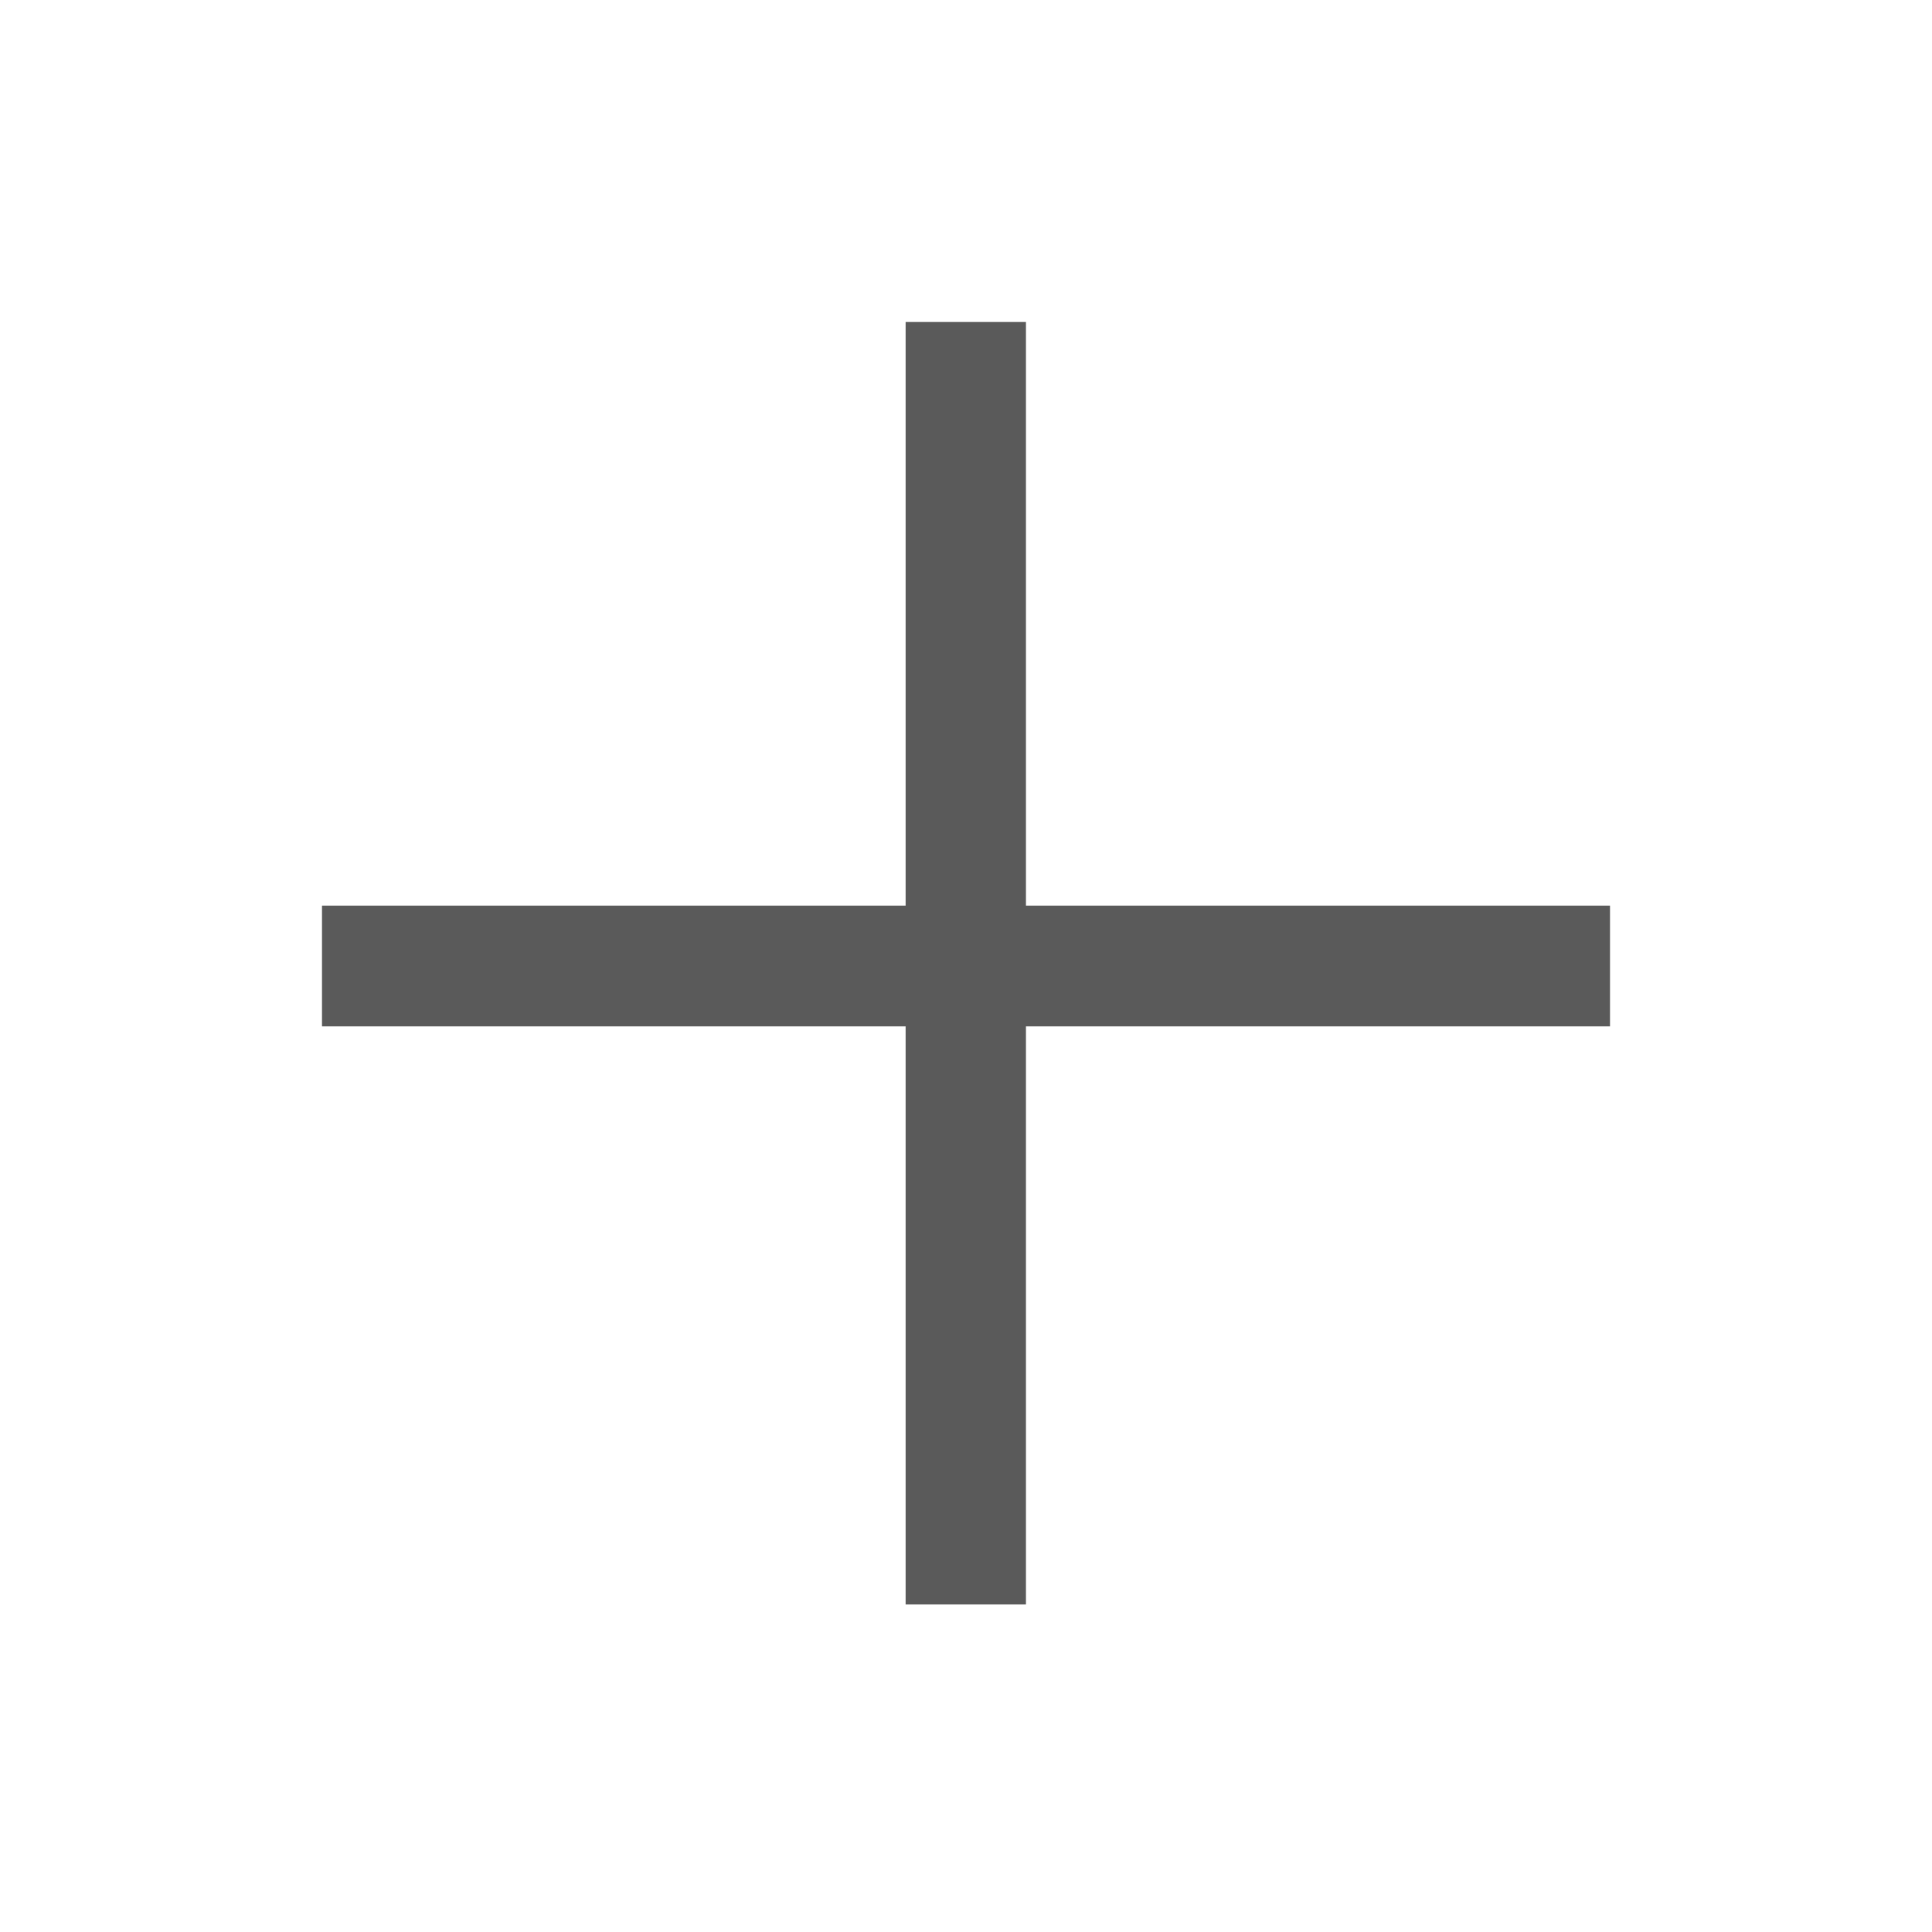 <?xml version="1.0" encoding="UTF-8" standalone="no"?>
<svg
   height="48"
   viewBox="0 -960 960 960"
   width="48"
   version="1.1"
   id="svg1"
   sodipodi:docname="add-new.svg"
   inkscape:version="1.3 (1:1.3+202307231459+0e150ed6c4)"
   xmlns:inkscape="http://www.inkscape.org/namespaces/inkscape"
   xmlns:sodipodi="http://sodipodi.sourceforge.net/DTD/sodipodi-0.dtd"
   xmlns="http://www.w3.org/2000/svg"
   xmlns:svg="http://www.w3.org/2000/svg">
  <defs
     id="defs1" />
  <sodipodi:namedview
     id="namedview1"
     pagecolor="#ffffff"
     bordercolor="#000000"
     borderopacity="0.25"
     inkscape:showpageshadow="2"
     inkscape:pageopacity="0.0"
     inkscape:pagecheckerboard="0"
     inkscape:deskcolor="#d1d1d1"
     inkscape:zoom="7.0121422"
     inkscape:cx="16.970563"
     inkscape:cy="42.640322"
     inkscape:window-width="1366"
     inkscape:window-height="673"
     inkscape:window-x="0"
     inkscape:window-y="0"
     inkscape:window-maximized="1"
     inkscape:current-layer="svg1" />
  <rect
     style="opacity:1;fill:#5a5a5a;fill-opacity:1;stroke:none;stroke-width:2.027"
     id="rect1"
     width="59.792"
     height="637.256"
     x="450"
     y="-800"
     rx="0"
     ry="19.398" />
  <rect
     style="fill:#5a5a5a;fill-opacity:1;stroke:none;stroke-width:2.035"
     id="rect1-5"
     width="60"
     height="640"
     x="450"
     y="160"
     rx="0"
     ry="19.481"
     transform="rotate(-90)" />
</svg>
